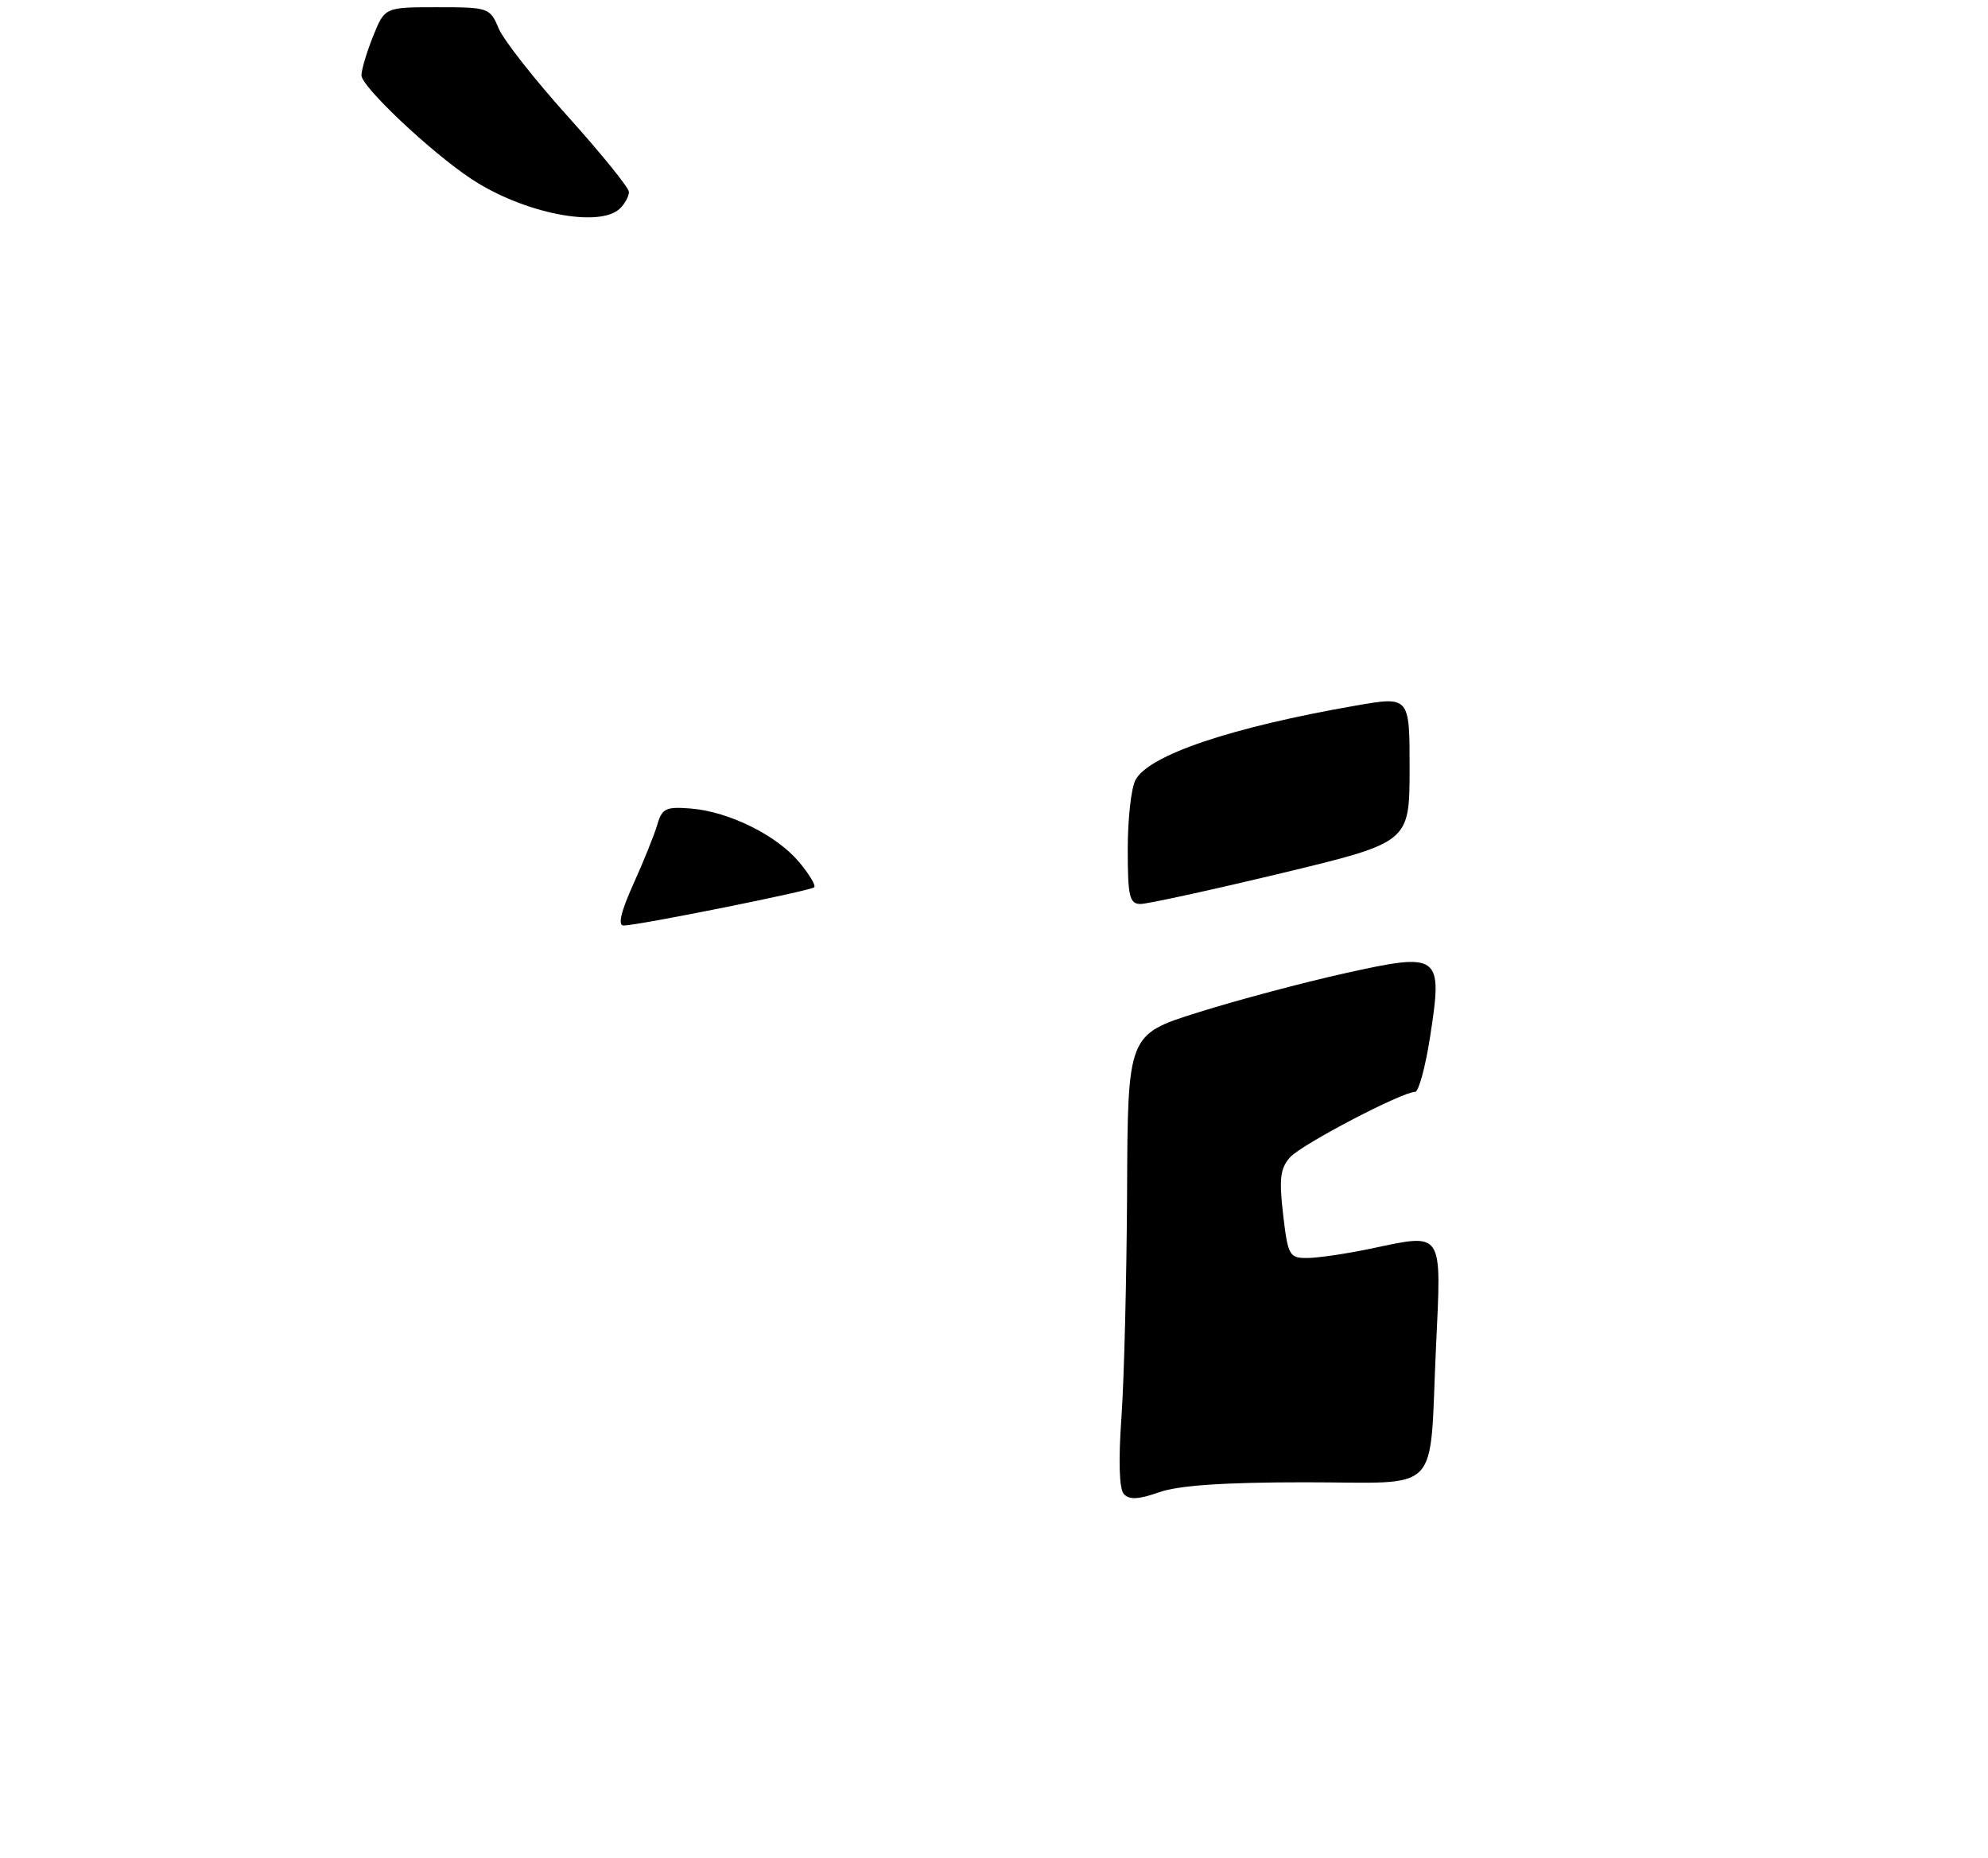 <?xml version="1.0" encoding="UTF-8" standalone="no"?>
<!DOCTYPE svg PUBLIC "-//W3C//DTD SVG 1.1//EN" "http://www.w3.org/Graphics/SVG/1.1/DTD/svg11.dtd" >
<svg xmlns="http://www.w3.org/2000/svg" xmlns:xlink="http://www.w3.org/1999/xlink" version="1.1" viewBox="0 0 275 257">
 <g >
 <path fill="currentColor"
d=" M 85.80 28.80 C 86.46 28.14 87.00 27.13 87.00 26.55 C 87.00 25.97 83.21 21.29 78.58 16.14 C 73.94 10.99 69.61 5.48 68.96 3.89 C 67.79 1.08 67.56 1.00 60.49 1.00 C 53.22 1.00 53.22 1.00 51.61 5.02 C 50.72 7.23 50.00 9.66 50.00 10.42 C 50.00 11.99 59.61 21.05 65.19 24.74 C 72.40 29.51 83.00 31.60 85.80 28.80 Z  M 155.46 206.62 C 154.82 205.91 154.70 202.02 155.13 196.00 C 155.50 190.78 155.85 176.73 155.91 164.79 C 156.00 143.07 156.00 143.07 165.75 140.01 C 171.11 138.32 180.22 135.90 186.00 134.61 C 199.24 131.67 199.60 131.94 197.82 143.42 C 197.17 147.59 196.24 151.00 195.76 151.00 C 193.96 151.00 180.08 158.25 178.47 160.04 C 177.10 161.55 176.92 163.00 177.49 167.94 C 178.16 173.66 178.35 174.00 180.85 173.98 C 182.31 173.97 186.20 173.40 189.50 172.71 C 199.79 170.56 199.40 169.99 198.64 186.35 C 197.67 207.11 199.72 205.00 180.51 205.00 C 169.30 205.00 163.05 205.43 160.37 206.37 C 157.51 207.38 156.21 207.45 155.46 206.62 Z  M 87.62 122.25 C 89.05 119.09 90.54 115.38 90.94 114.00 C 91.58 111.80 92.14 111.54 95.58 111.82 C 100.86 112.26 107.39 115.49 110.52 119.20 C 111.93 120.88 112.88 122.46 112.63 122.71 C 112.13 123.20 88.27 127.99 86.26 128.00 C 85.44 128.00 85.89 126.08 87.62 122.25 Z  M 156.00 117.43 C 156.00 113.27 156.48 108.97 157.07 107.87 C 158.92 104.42 170.28 100.59 187.56 97.58 C 195.00 96.29 195.00 96.29 194.99 106.39 C 194.97 116.50 194.97 116.50 177.24 120.77 C 167.48 123.11 158.71 125.02 157.75 125.02 C 156.24 125.00 156.00 123.97 156.00 117.43 Z "/>
</g>
</svg>
